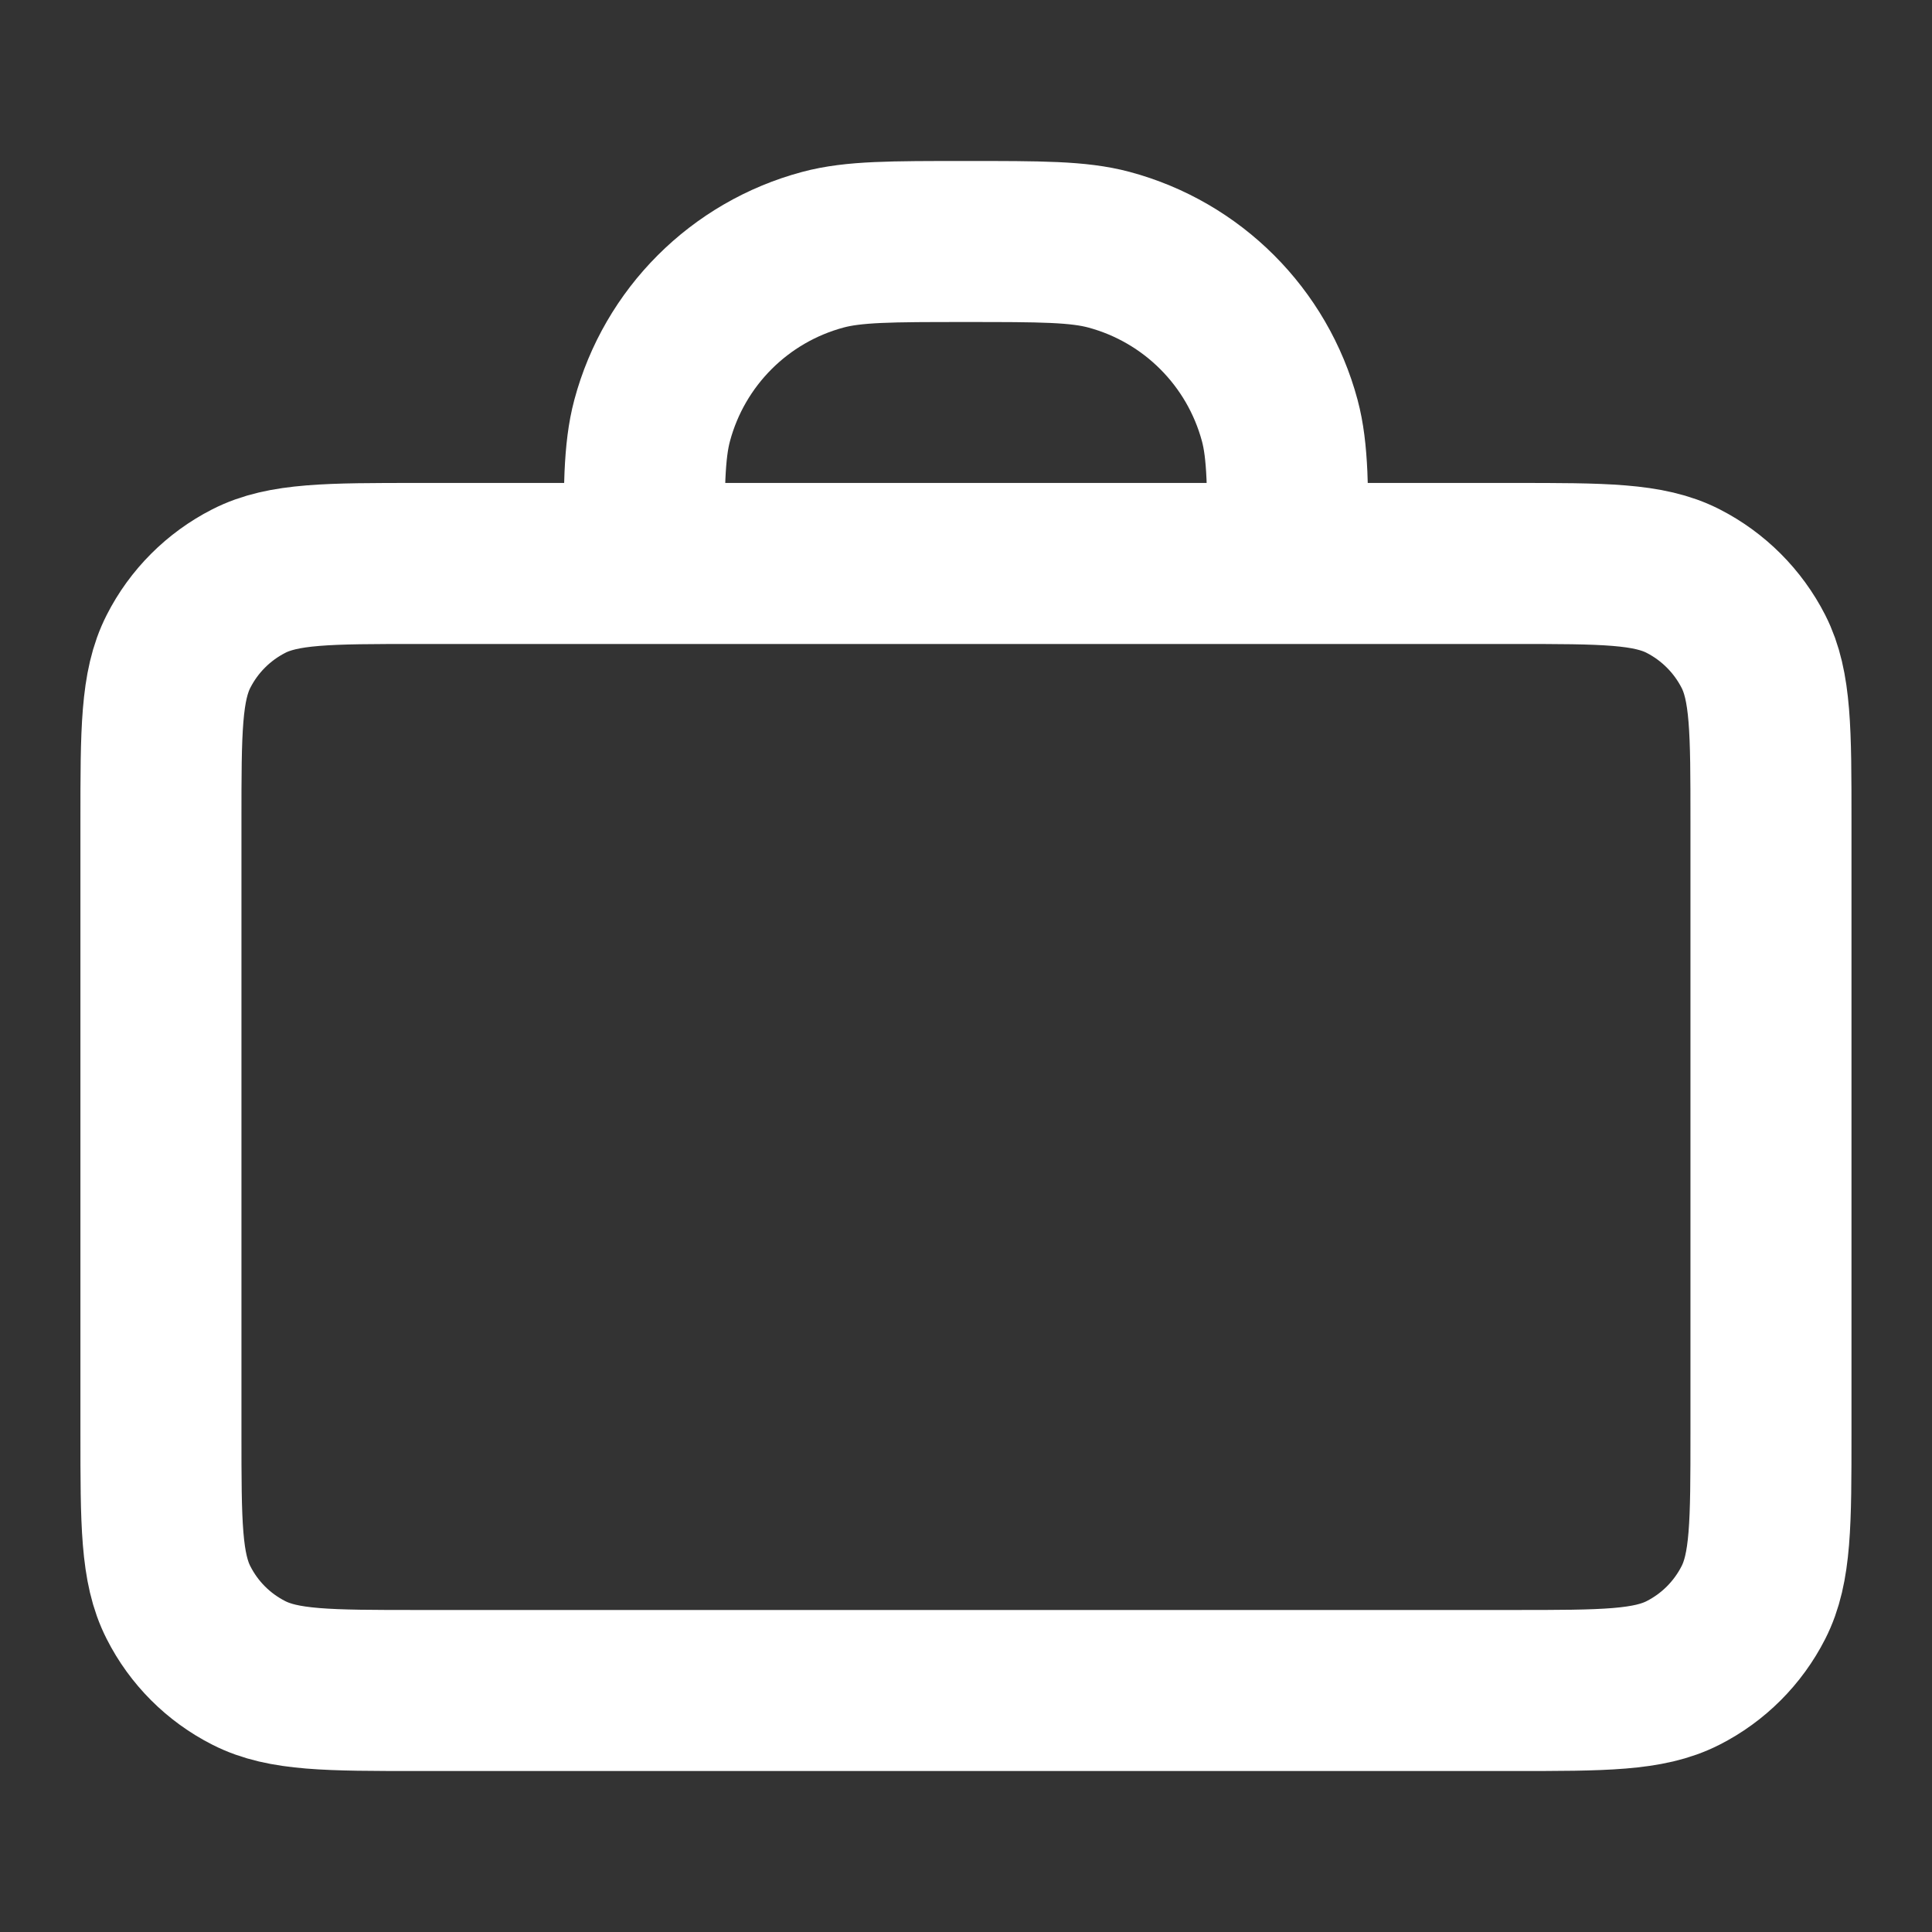 <svg width="20" height="20" viewBox="0 0 20 20" fill="none" xmlns="http://www.w3.org/2000/svg">
<rect x="0" y="0" width="20" height="20" fill="#333333" stroke="none"/>
<path d="M13.333 5.833C13.333 5.058 13.333 4.671 13.248 4.353C13.016 3.49 12.342 2.816 11.48 2.585C11.162 2.5 10.774 2.5 9.999 2.5C9.224 2.5 8.837 2.5 8.519 2.585C7.656 2.816 6.982 3.49 6.751 4.353C6.666 4.671 6.666 5.058 6.666 5.833M4.333 17.5H15.666C16.599 17.5 17.066 17.5 17.423 17.318C17.736 17.159 17.991 16.904 18.151 16.59C18.333 16.233 18.333 15.767 18.333 14.833V8.5C18.333 7.567 18.333 7.1 18.151 6.743C17.991 6.43 17.736 6.175 17.423 6.015C17.066 5.833 16.599 5.833 15.666 5.833H4.333C3.399 5.833 2.933 5.833 2.576 6.015C2.262 6.175 2.007 6.43 1.848 6.743C1.666 7.1 1.666 7.567 1.666 8.5V14.833C1.666 15.767 1.666 16.233 1.848 16.59C2.007 16.904 2.262 17.159 2.576 17.318C2.933 17.5 3.399 17.5 4.333 17.5Z" stroke="white" stroke-width="1.667" stroke-linecap="round" stroke-linejoin="round"/>
</svg>
